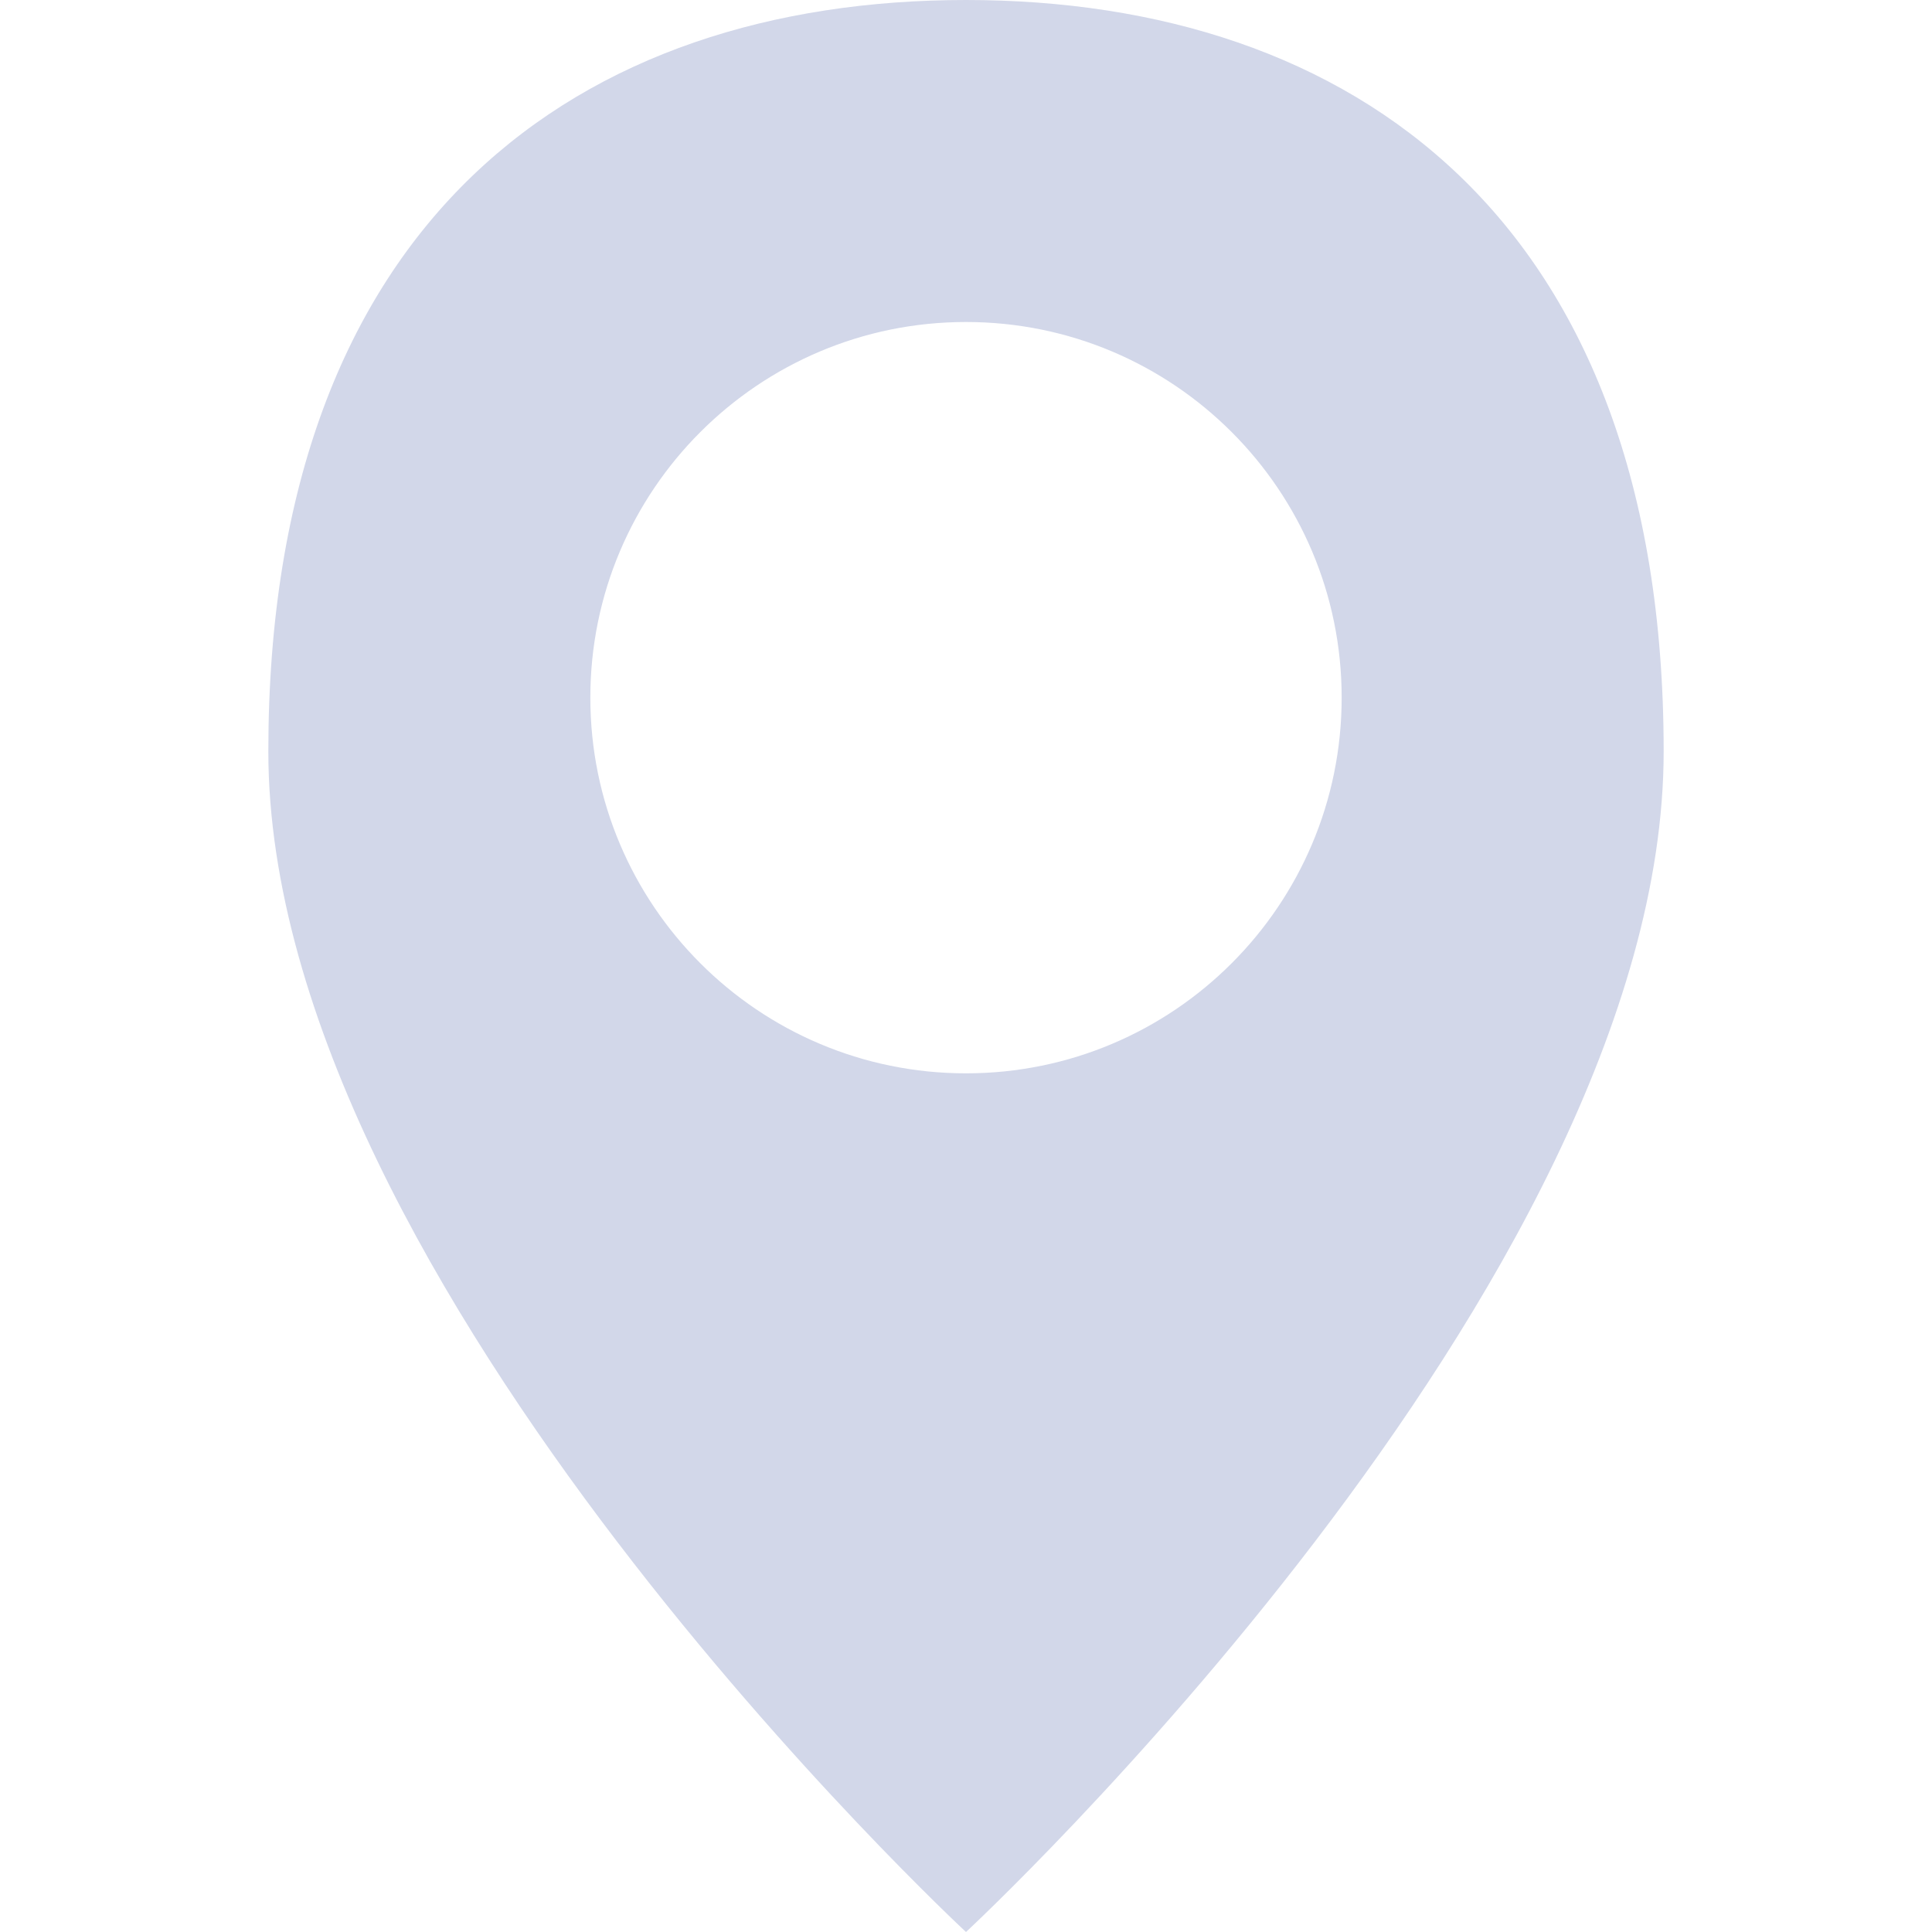 <svg width="26" height="26" viewBox="0 0 13 18" fill="none" xmlns="http://www.w3.org/2000/svg">
<path fill-rule="evenodd" clip-rule="evenodd" d="M6.5 18C6.5 18 13 11.971 13 7C13 2.029 10.09 0 6.5 0C2.91 0 0 2.029 0 7C0 11.971 6.5 18 6.5 18ZM6.5 10C8.433 10 10 8.433 10 6.5C10 4.567 8.433 3 6.5 3C4.567 3 3 4.567 3 6.5C3 8.433 4.567 10 6.5 10Z" fill="#D2D7E9"/>
</svg>
